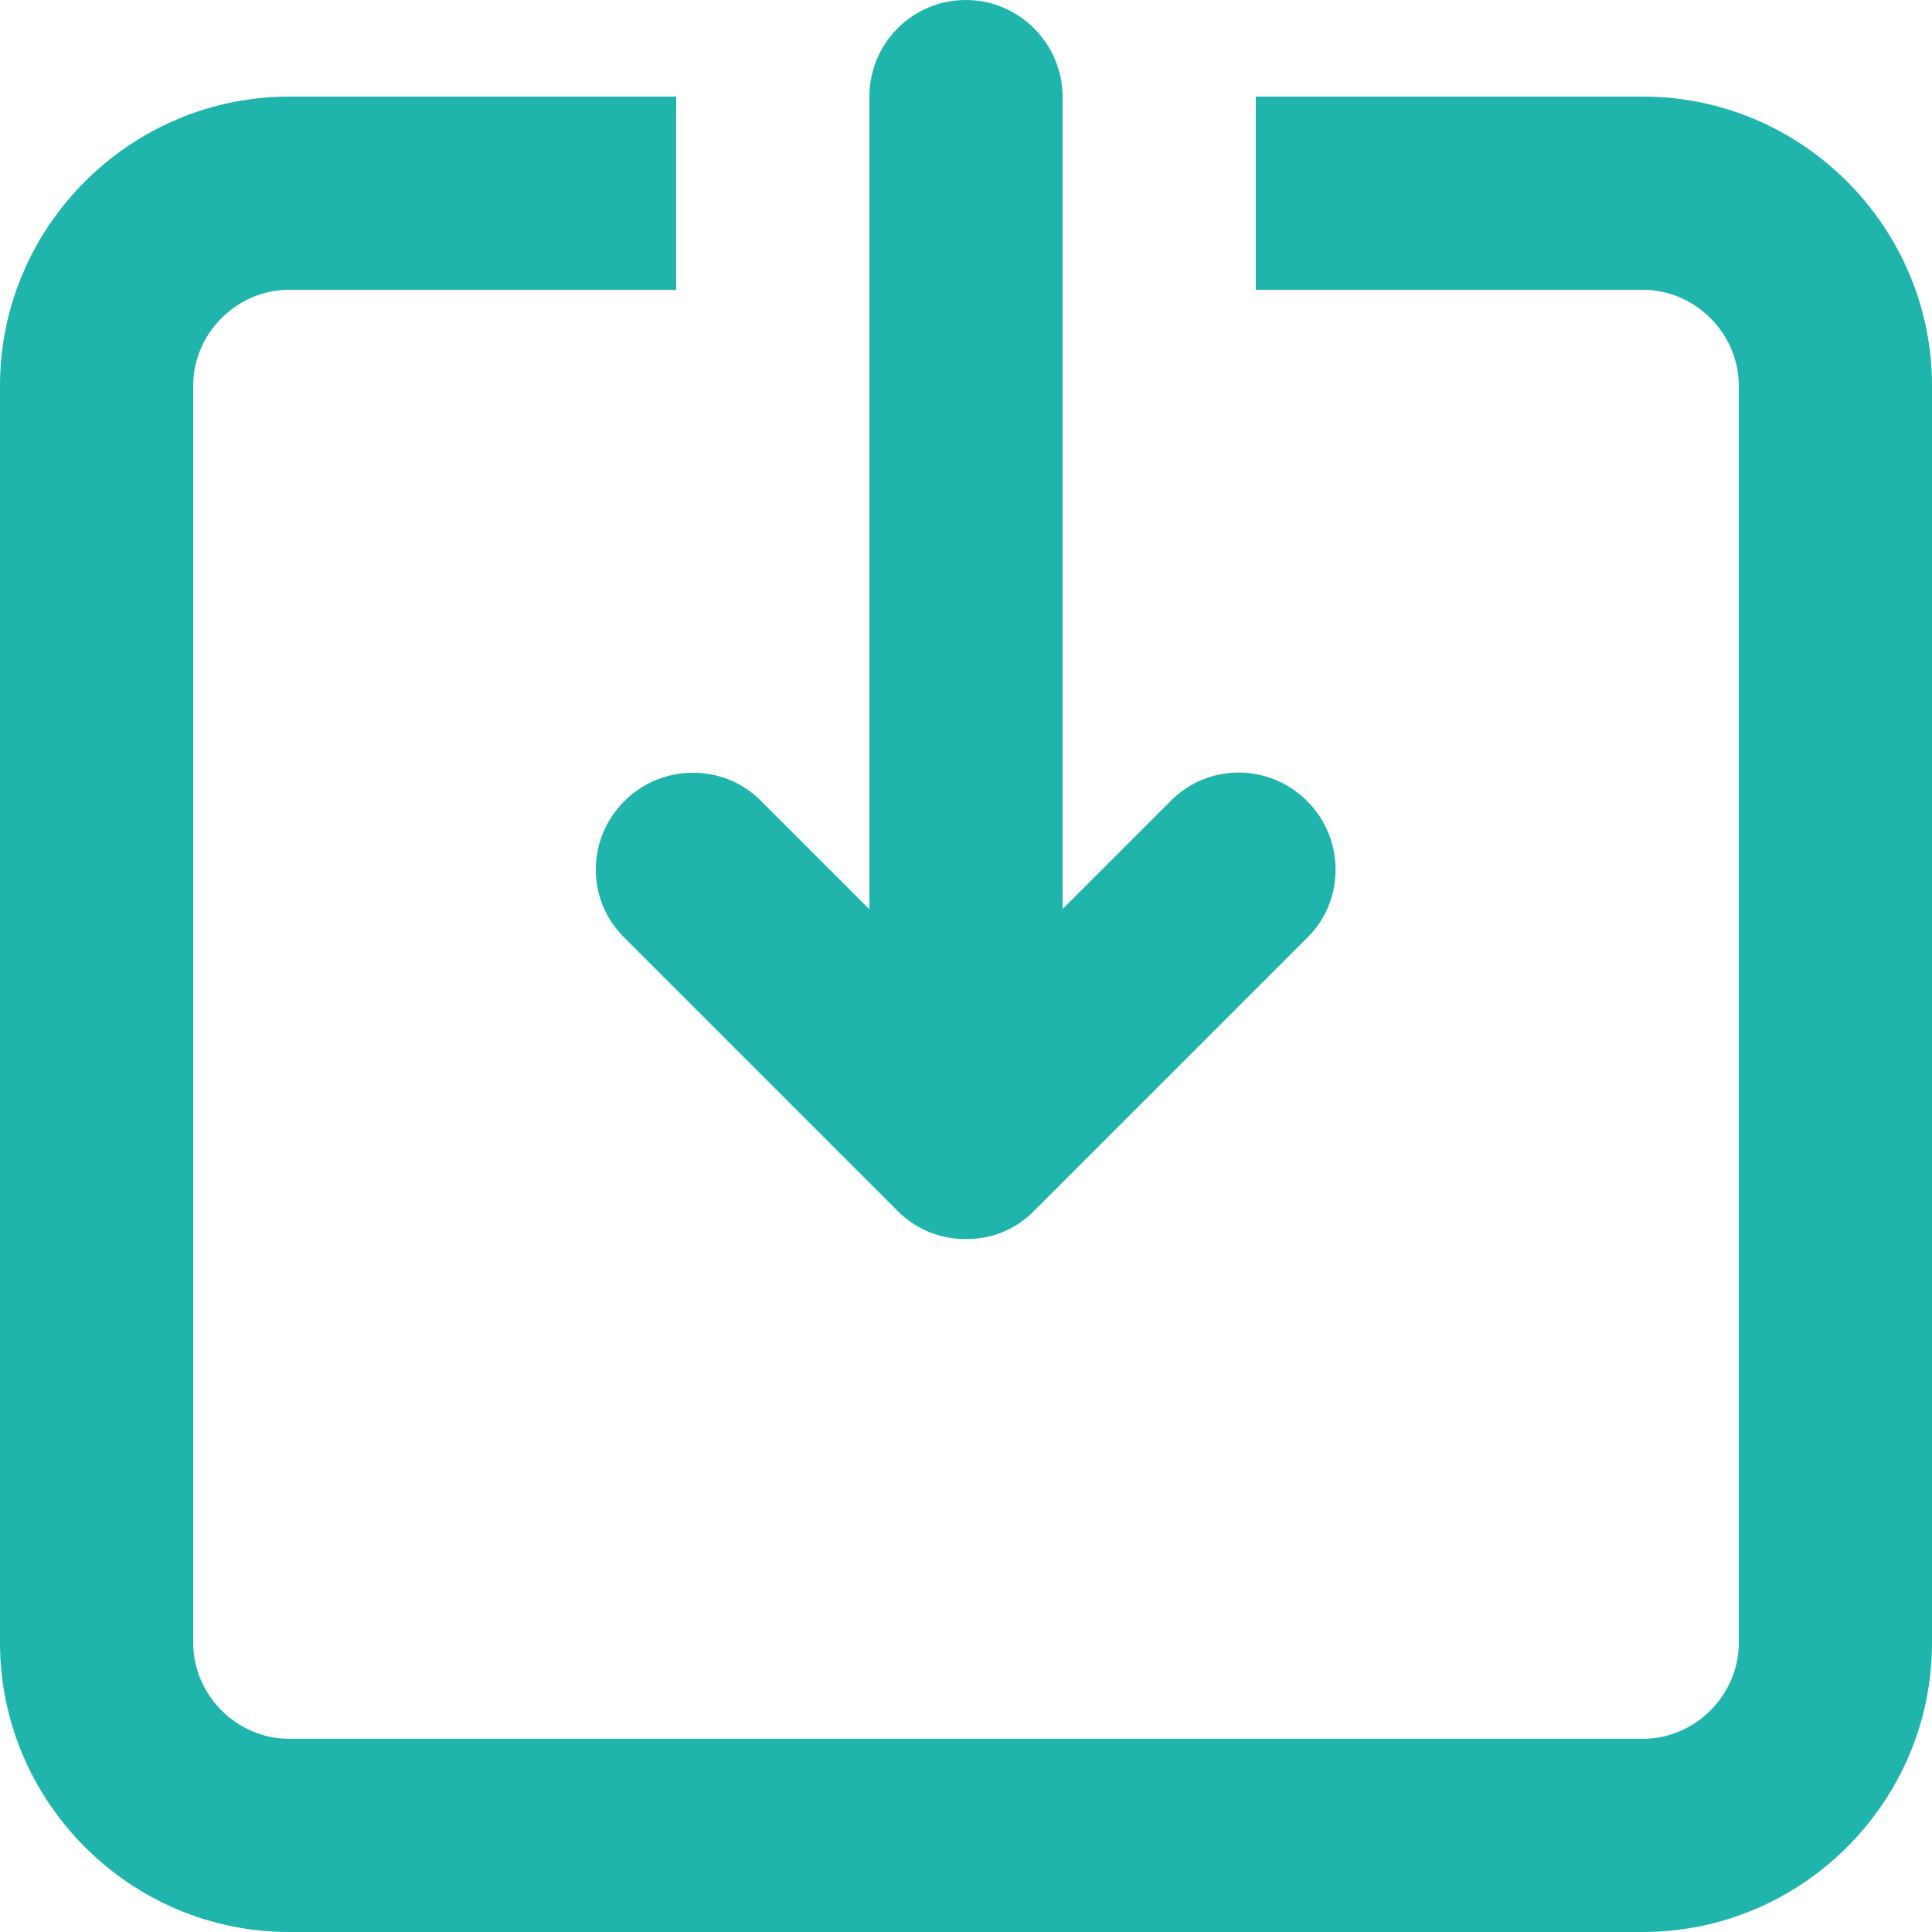 <?xml version="1.0" encoding="UTF-8"?>
<svg width="12px" height="12px" viewBox="0 0 12 12" version="1.1" xmlns="http://www.w3.org/2000/svg" xmlns:xlink="http://www.w3.org/1999/xlink">
    <!-- Generator: Sketch 40.3 (33839) - http://www.bohemiancoding.com/sketch -->
    <title>daochu</title>
    <desc>Created with Sketch.</desc>
    <defs></defs>
    <g id="Page-1" stroke="none" stroke-width="1" fill="none" fill-rule="evenodd">
        <g id="2-1-1-1-首营-产品资质-产品资质查询" transform="translate(-1284, -337)" fill="#1FB5AC">
            <g id="Group" transform="translate(214, 66)">
                <g id="4个功能键" transform="translate(0, 260)">
                    <g id="导出" transform="translate(1070, 11)">
                        <path d="M6.6,5.648 L6.6,0.601 C6.6,0.273 6.331,0 6,0 C5.666,0 5.4,0.269 5.4,0.601 L5.4,5.648 L4.723,4.971 C4.494,4.742 4.113,4.741 3.878,4.976 C3.642,5.211 3.642,5.588 3.874,5.82 L5.579,7.525 C5.693,7.639 5.844,7.696 5.996,7.696 C6.153,7.698 6.304,7.64 6.419,7.525 L8.124,5.82 C8.353,5.591 8.354,5.21 8.119,4.976 C7.884,4.74 7.507,4.74 7.275,4.971 L6.598,5.648 L6.6,5.648 Z M4.2,0.6 L1.796,0.6 C0.812,0.6 0,1.404 0,2.396 L0,10.204 C0,11.188 0.804,12 1.796,12 L10.204,12 C11.188,12 12,11.196 12,10.204 L12,2.396 C12,1.412 11.196,0.6 10.204,0.6 L7.8,0.6 L7.8,1.8 L10.204,1.8 C10.529,1.8 10.8,2.071 10.8,2.396 L10.8,10.204 C10.8,10.529 10.529,10.8 10.204,10.8 L1.796,10.8 C1.471,10.8 1.2,10.529 1.2,10.204 L1.2,2.396 C1.2,2.07 1.471,1.8 1.796,1.8 L4.2,1.8 L4.2,0.6 L4.2,0.6 Z" id="daochu"></path>
                    </g>
                </g>
            </g>
        </g>
    </g>
</svg>